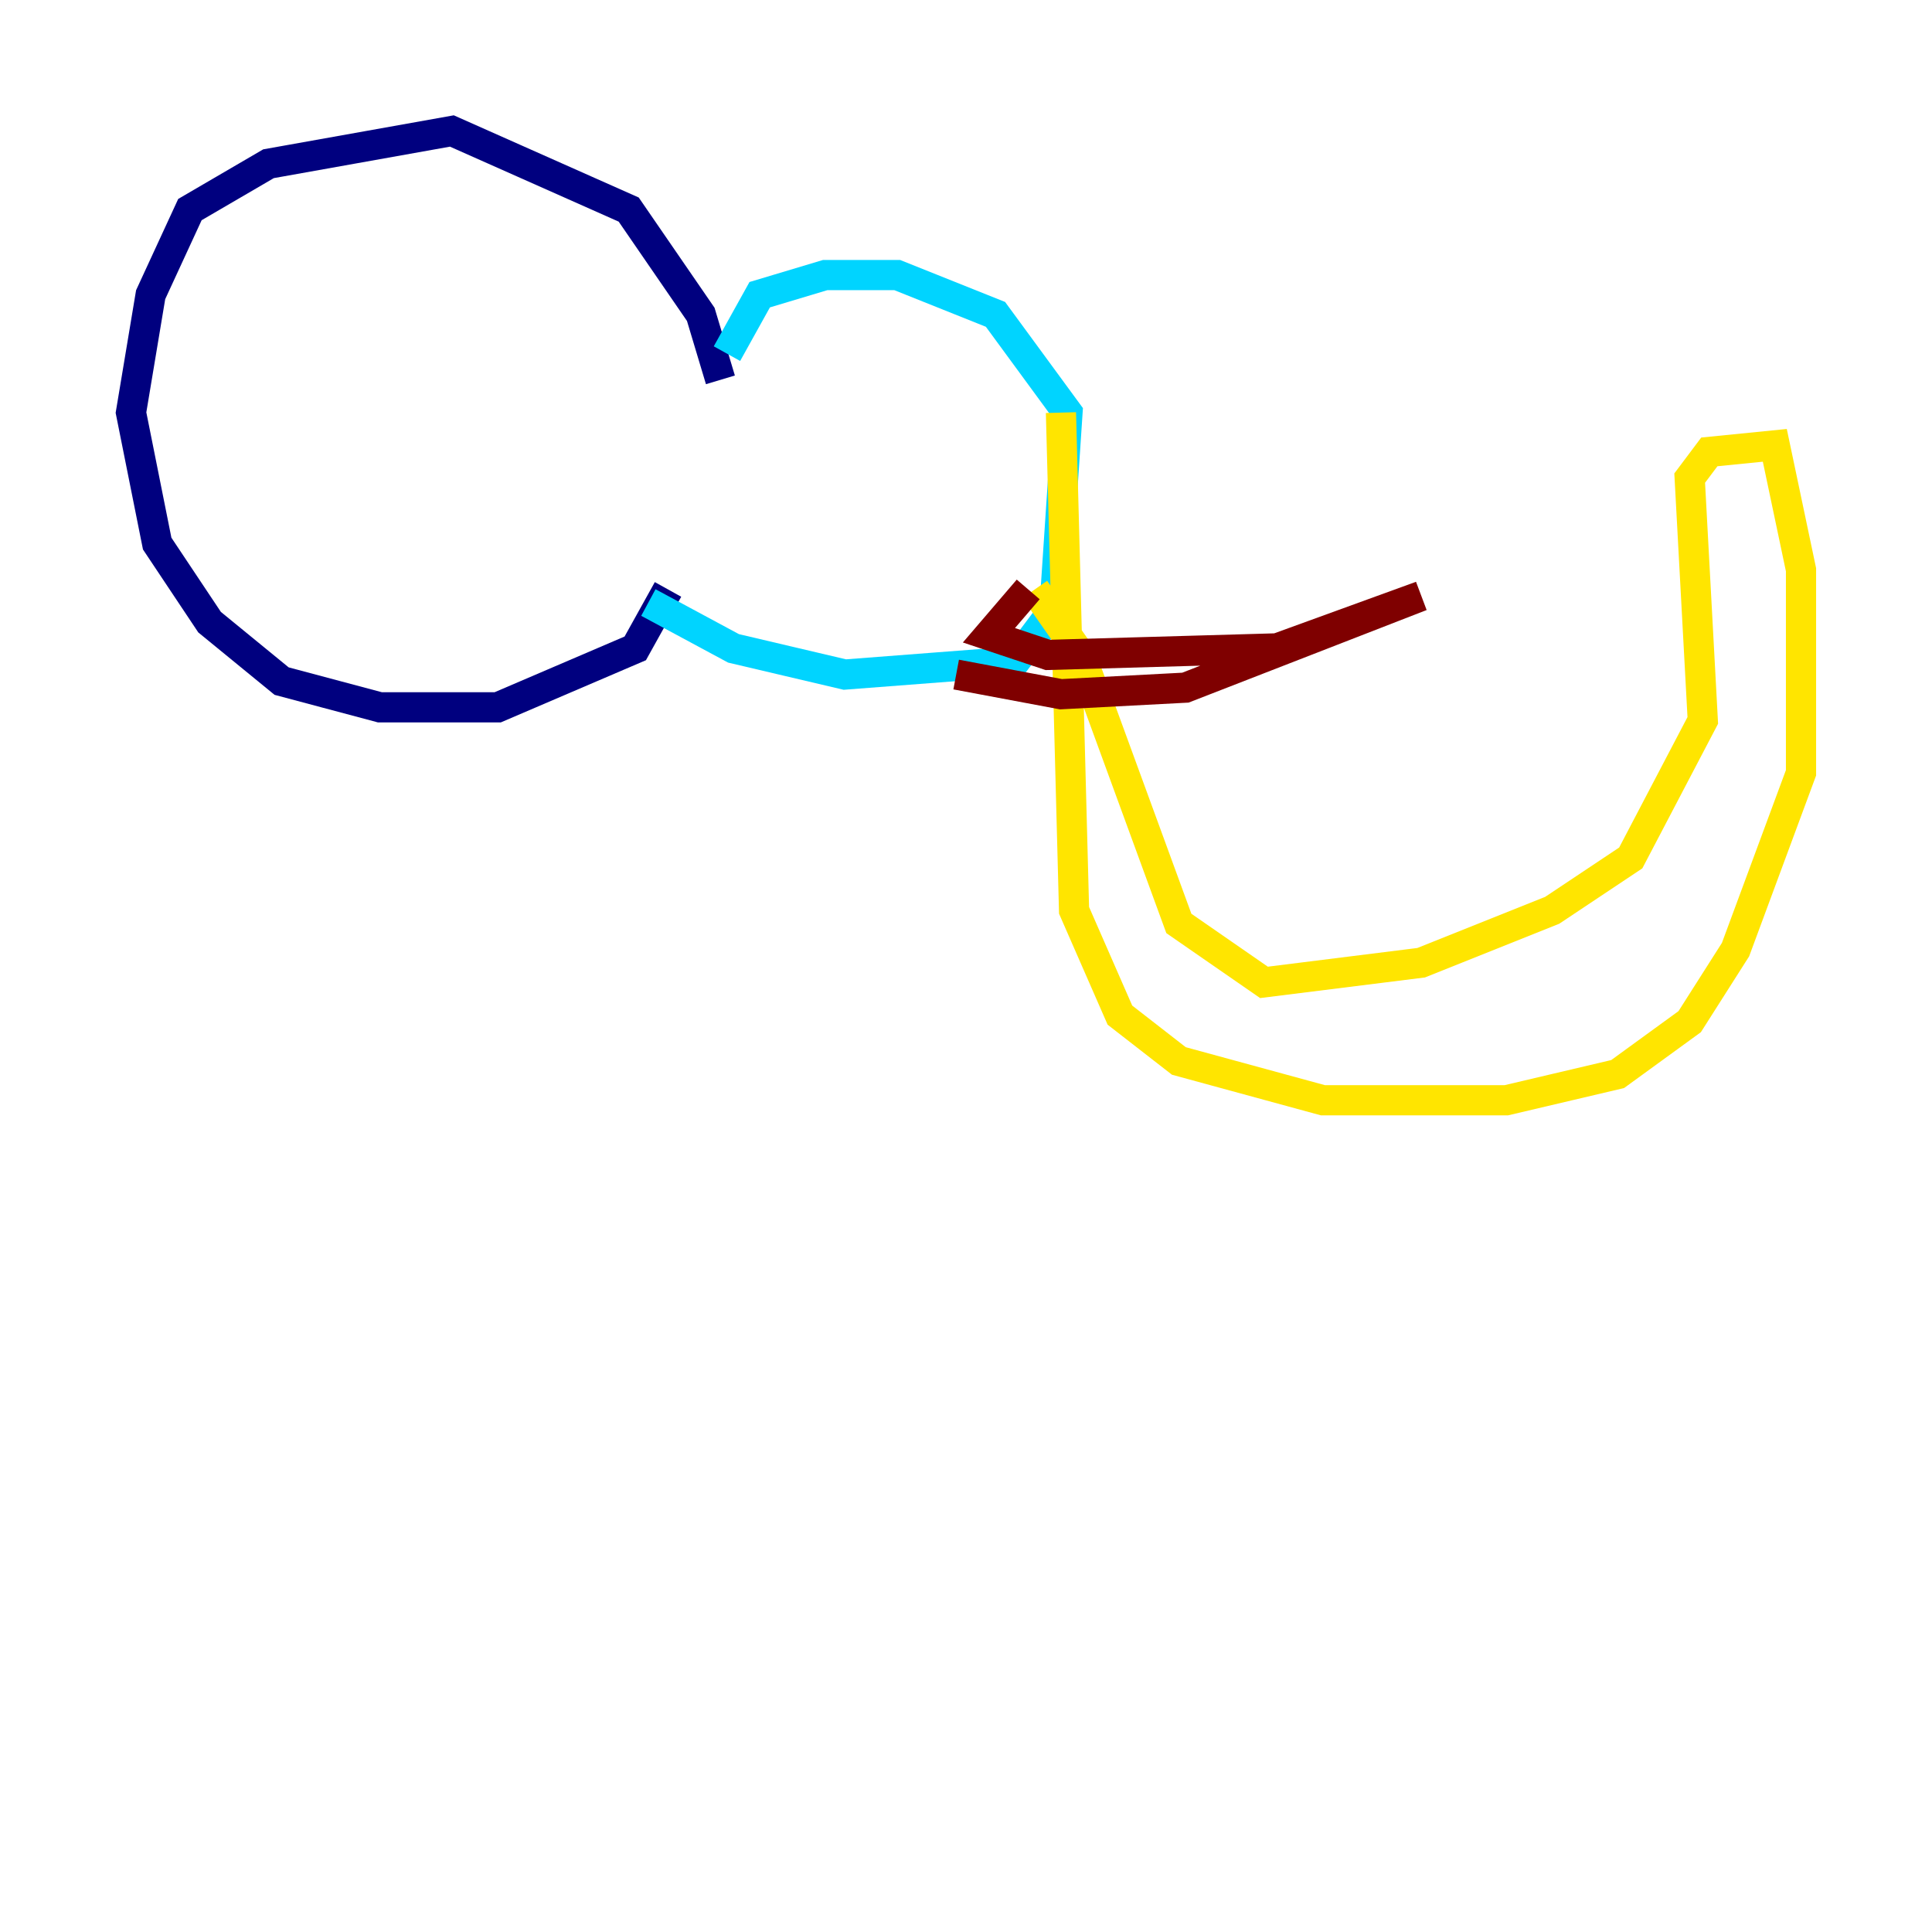 <?xml version="1.0" encoding="utf-8" ?>
<svg baseProfile="tiny" height="128" version="1.2" viewBox="0,0,128,128" width="128" xmlns="http://www.w3.org/2000/svg" xmlns:ev="http://www.w3.org/2001/xml-events" xmlns:xlink="http://www.w3.org/1999/xlink"><defs /><polyline fill="none" points="47.729,25.166 46.427,20.827 41.654,13.885 29.939,8.678 17.79,10.848 12.583,13.885 9.98,19.525 8.678,27.336 10.414,36.014 13.885,41.22 18.658,45.125 25.166,46.861 32.976,46.861 42.088,42.956 44.258,39.051" stroke="#00007f" stroke-width="2" /><polyline fill="none" points="48.163,23.43 50.332,19.525 54.671,18.224 59.444,18.224 65.953,20.827 70.725,27.336 69.858,40.352 67.254,43.824 55.973,44.691 48.597,42.956 42.956,39.919" stroke="#00d4ff" stroke-width="2" /><polyline fill="none" points="70.291,27.336 71.159,60.312 74.197,67.254 78.102,70.291 87.647,72.895 99.797,72.895 107.173,71.159 111.946,67.688 114.983,62.915 119.322,51.2 119.322,37.749 117.586,29.505 113.248,29.939 111.946,31.675 112.814,47.729 108.041,56.841 102.834,60.312 94.156,63.783 83.742,65.085 78.102,61.18 71.593,43.39 68.556,39.051" stroke="#ffe500" stroke-width="2" /><polyline fill="none" points="68.122,39.051 65.519,42.088 69.424,43.39 84.61,42.956 94.156,39.485 78.536,45.559 70.291,45.993 63.349,44.691" stroke="#7f0000" stroke-width="2" /></svg>